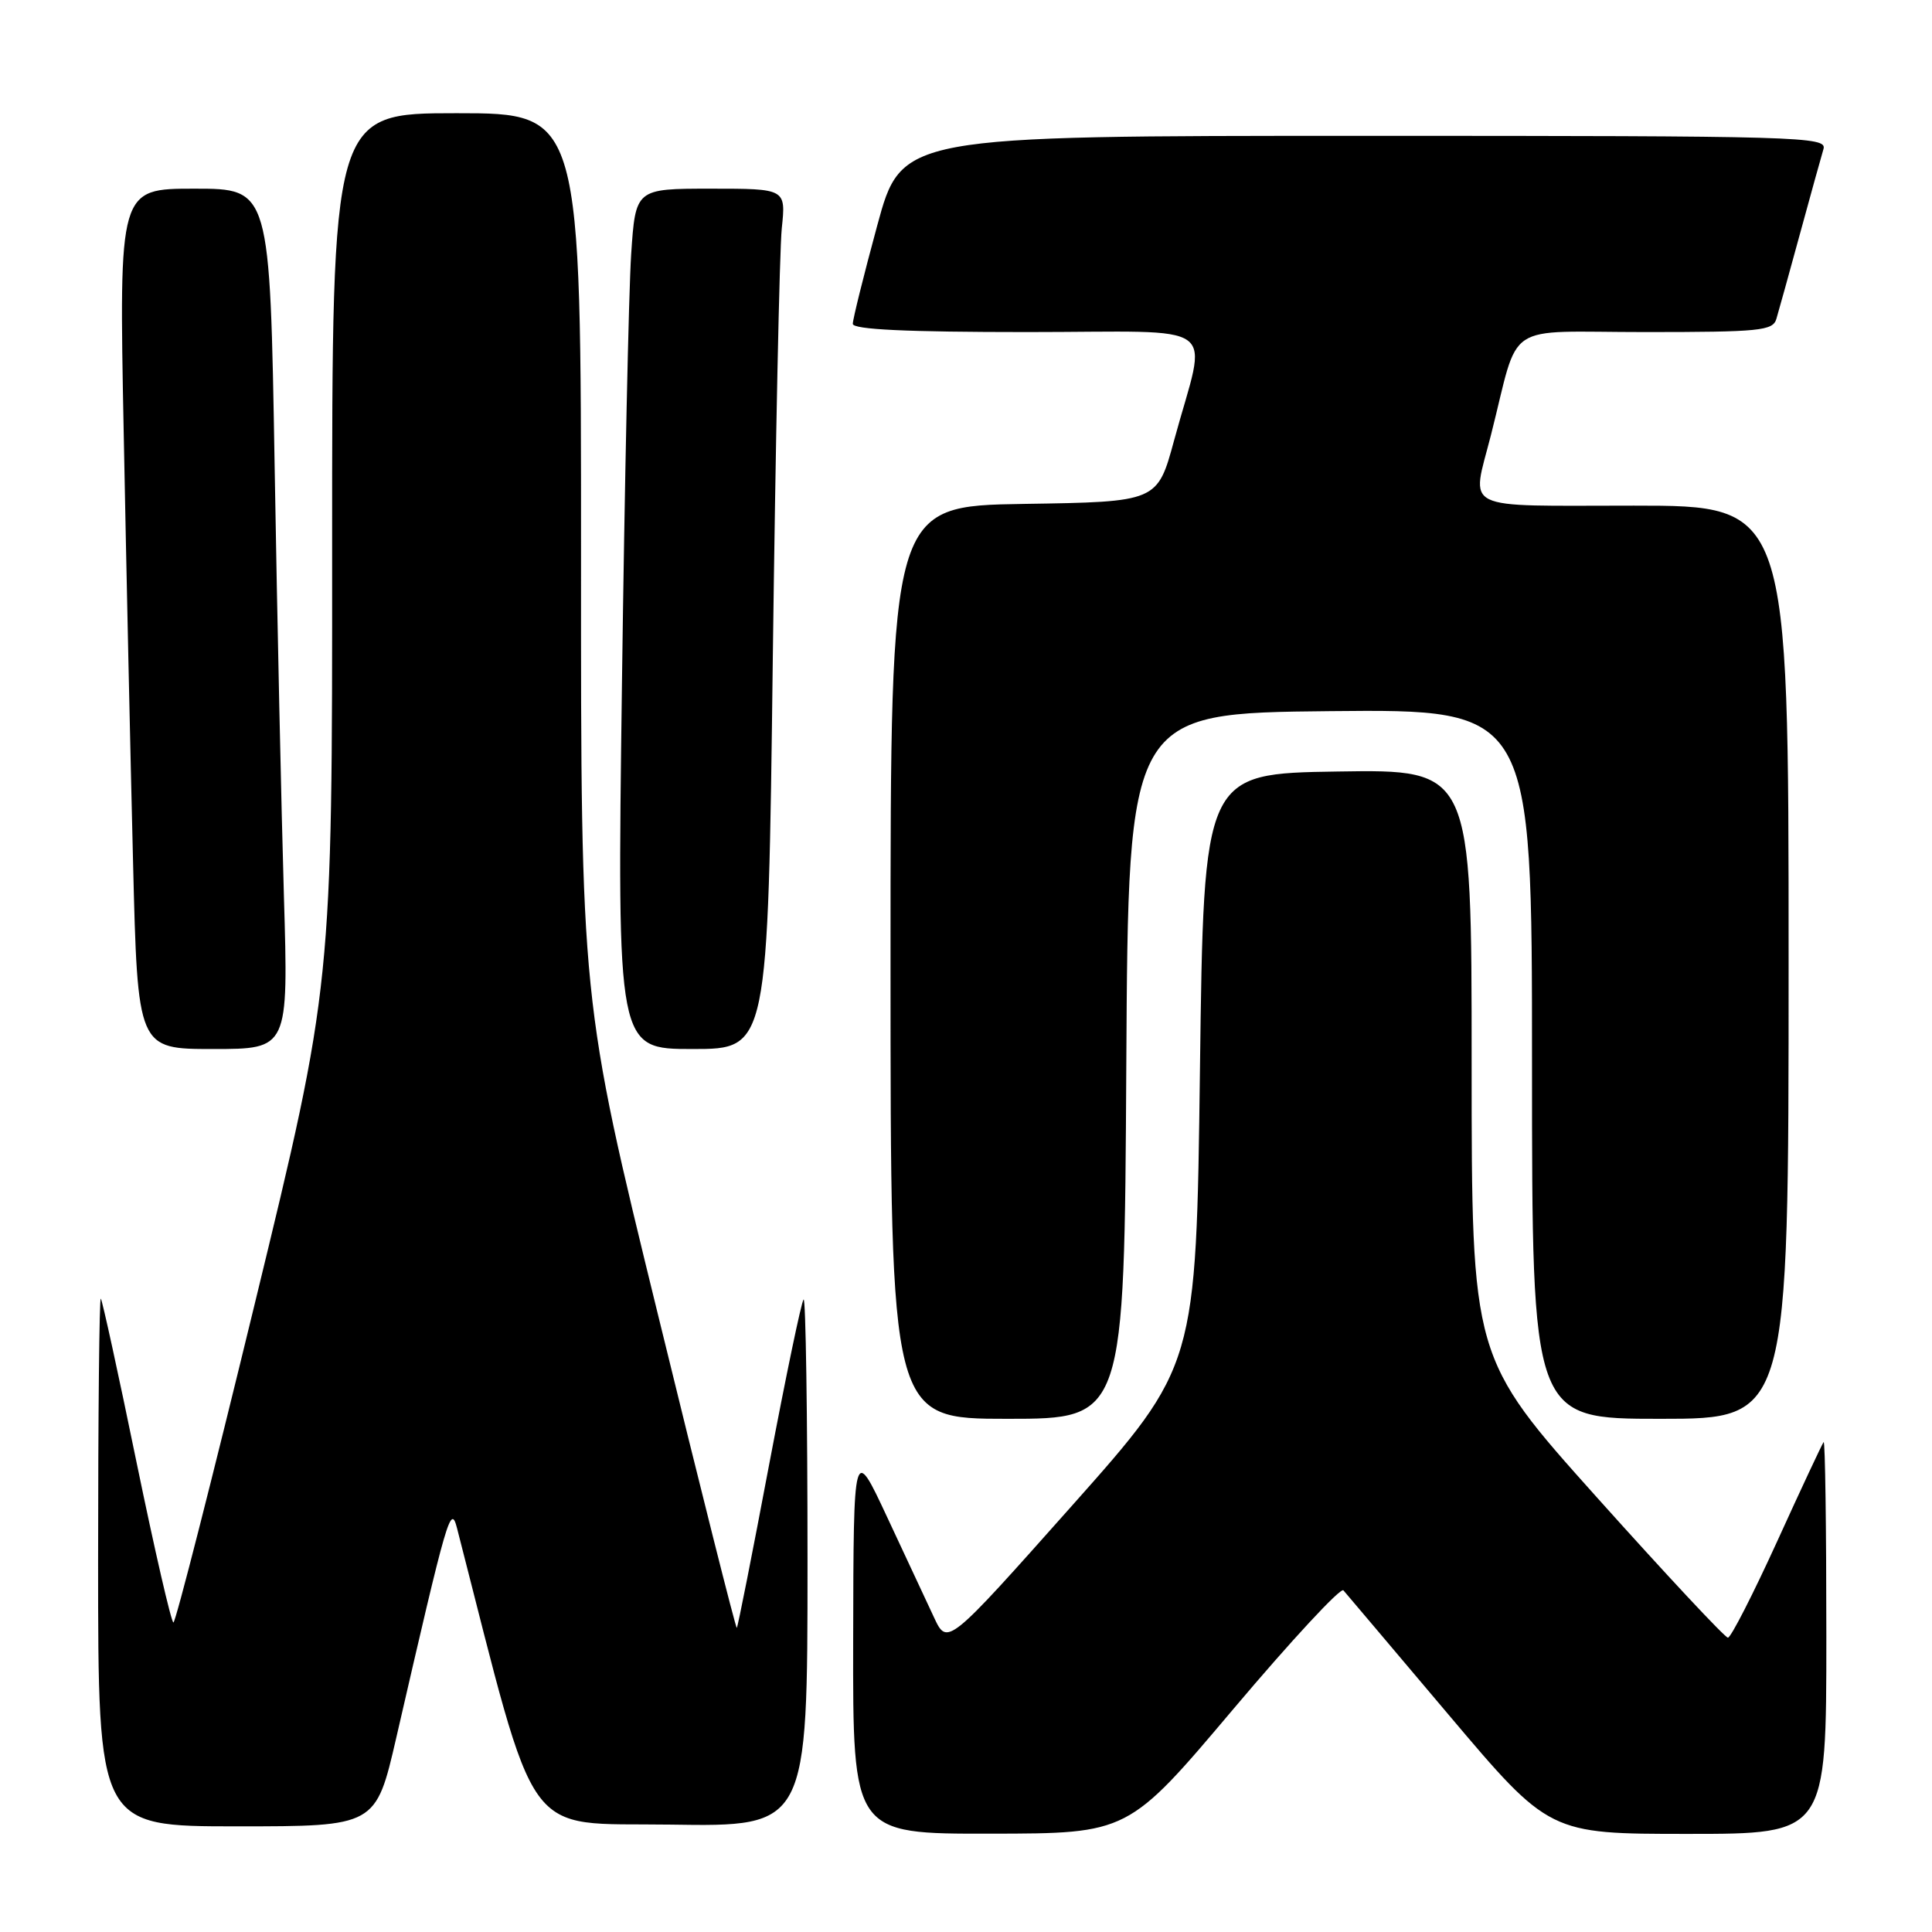 <?xml version="1.0" encoding="UTF-8" standalone="no"?>
<!DOCTYPE svg PUBLIC "-//W3C//DTD SVG 1.1//EN" "http://www.w3.org/Graphics/SVG/1.1/DTD/svg11.dtd" >
<svg xmlns="http://www.w3.org/2000/svg" xmlns:xlink="http://www.w3.org/1999/xlink" version="1.1" viewBox="0 0 256 256">
 <g >
 <path fill="currentColor"
d=" M 163.43 226.45 C 171.09 217.38 177.65 210.30 178.01 210.73 C 178.38 211.15 184.66 218.59 191.98 227.25 C 205.29 243.00 205.29 243.00 223.64 243.00 C 242.00 243.00 242.00 243.00 242.00 216.83 C 242.00 202.44 241.84 190.85 241.64 191.08 C 241.45 191.31 238.67 197.24 235.48 204.25 C 232.28 211.26 229.35 217.00 228.96 217.00 C 228.57 217.00 220.77 208.65 211.63 198.45 C 195.00 179.89 195.00 179.89 195.00 140.92 C 195.00 101.95 195.00 101.95 177.25 102.23 C 159.50 102.50 159.50 102.50 159.00 141.75 C 158.50 181.01 158.50 181.01 142.01 199.55 C 125.52 218.09 125.52 218.09 123.75 214.29 C 122.77 212.21 119.98 206.22 117.54 201.00 C 113.10 191.50 113.10 191.50 113.05 217.25 C 113.00 243.00 113.00 243.00 131.25 242.97 C 149.50 242.95 149.50 242.95 163.43 226.45 Z  M 52.51 230.25 C 59.33 200.63 59.72 199.27 60.56 202.50 C 71.43 244.80 69.03 241.48 88.84 241.77 C 107.00 242.05 107.00 242.05 107.00 206.86 C 107.00 187.50 106.76 171.90 106.48 172.19 C 106.19 172.48 104.14 182.33 101.91 194.09 C 99.69 205.84 97.77 215.57 97.63 215.70 C 97.50 215.83 92.80 197.16 87.19 174.22 C 76.97 132.50 76.97 132.50 76.99 73.75 C 77.00 15.00 77.00 15.00 60.50 15.00 C 44.00 15.00 44.00 15.00 44.01 72.75 C 44.03 130.50 44.03 130.50 33.76 172.74 C 28.12 195.97 23.27 214.98 22.98 214.99 C 22.70 214.99 20.50 205.44 18.09 193.75 C 15.69 182.06 13.56 172.31 13.36 172.08 C 13.16 171.85 13.00 187.49 13.00 206.83 C 13.00 242.00 13.00 242.00 31.40 242.00 C 49.80 242.00 49.80 242.00 52.51 230.25 Z  M 149.24 141.25 C 149.50 94.50 149.50 94.50 176.25 94.23 C 203.00 93.97 203.00 93.97 203.00 140.98 C 203.00 188.00 203.00 188.00 220.00 188.00 C 237.00 188.00 237.00 188.00 237.00 127.50 C 237.00 67.00 237.00 67.00 216.50 67.00 C 193.21 67.00 194.96 67.87 197.56 57.64 C 201.46 42.29 198.90 44.00 217.97 44.00 C 233.20 44.00 234.92 43.83 235.38 42.25 C 235.67 41.29 237.07 36.23 238.50 31.00 C 239.93 25.77 241.33 20.71 241.62 19.75 C 242.11 18.10 238.74 18.00 180.80 18.00 C 119.46 18.00 119.46 18.00 116.23 29.91 C 114.45 36.46 113.00 42.31 113.00 42.91 C 113.00 43.66 120.12 44.00 136.08 44.00 C 162.45 44.00 159.97 42.18 155.58 58.33 C 153.36 66.50 153.36 66.50 135.68 66.77 C 118.00 67.05 118.00 67.05 118.00 127.52 C 118.00 188.00 118.00 188.00 133.49 188.00 C 148.98 188.00 148.98 188.00 149.24 141.25 Z  M 37.62 118.75 C 37.29 107.61 36.73 81.96 36.39 61.75 C 35.77 25.00 35.77 25.00 25.76 25.00 C 15.76 25.00 15.76 25.00 16.39 57.25 C 16.73 74.99 17.29 100.64 17.63 114.25 C 18.24 139.00 18.24 139.00 28.23 139.00 C 38.22 139.00 38.22 139.00 37.62 118.75 Z  M 102.40 87.25 C 102.76 58.79 103.29 33.14 103.59 30.25 C 104.14 25.00 104.14 25.00 94.18 25.00 C 84.21 25.00 84.21 25.00 83.63 33.75 C 83.31 38.56 82.76 64.21 82.41 90.75 C 81.77 139.00 81.77 139.00 91.77 139.00 C 101.76 139.00 101.76 139.00 102.40 87.25 Z "/>
</g>
</svg>